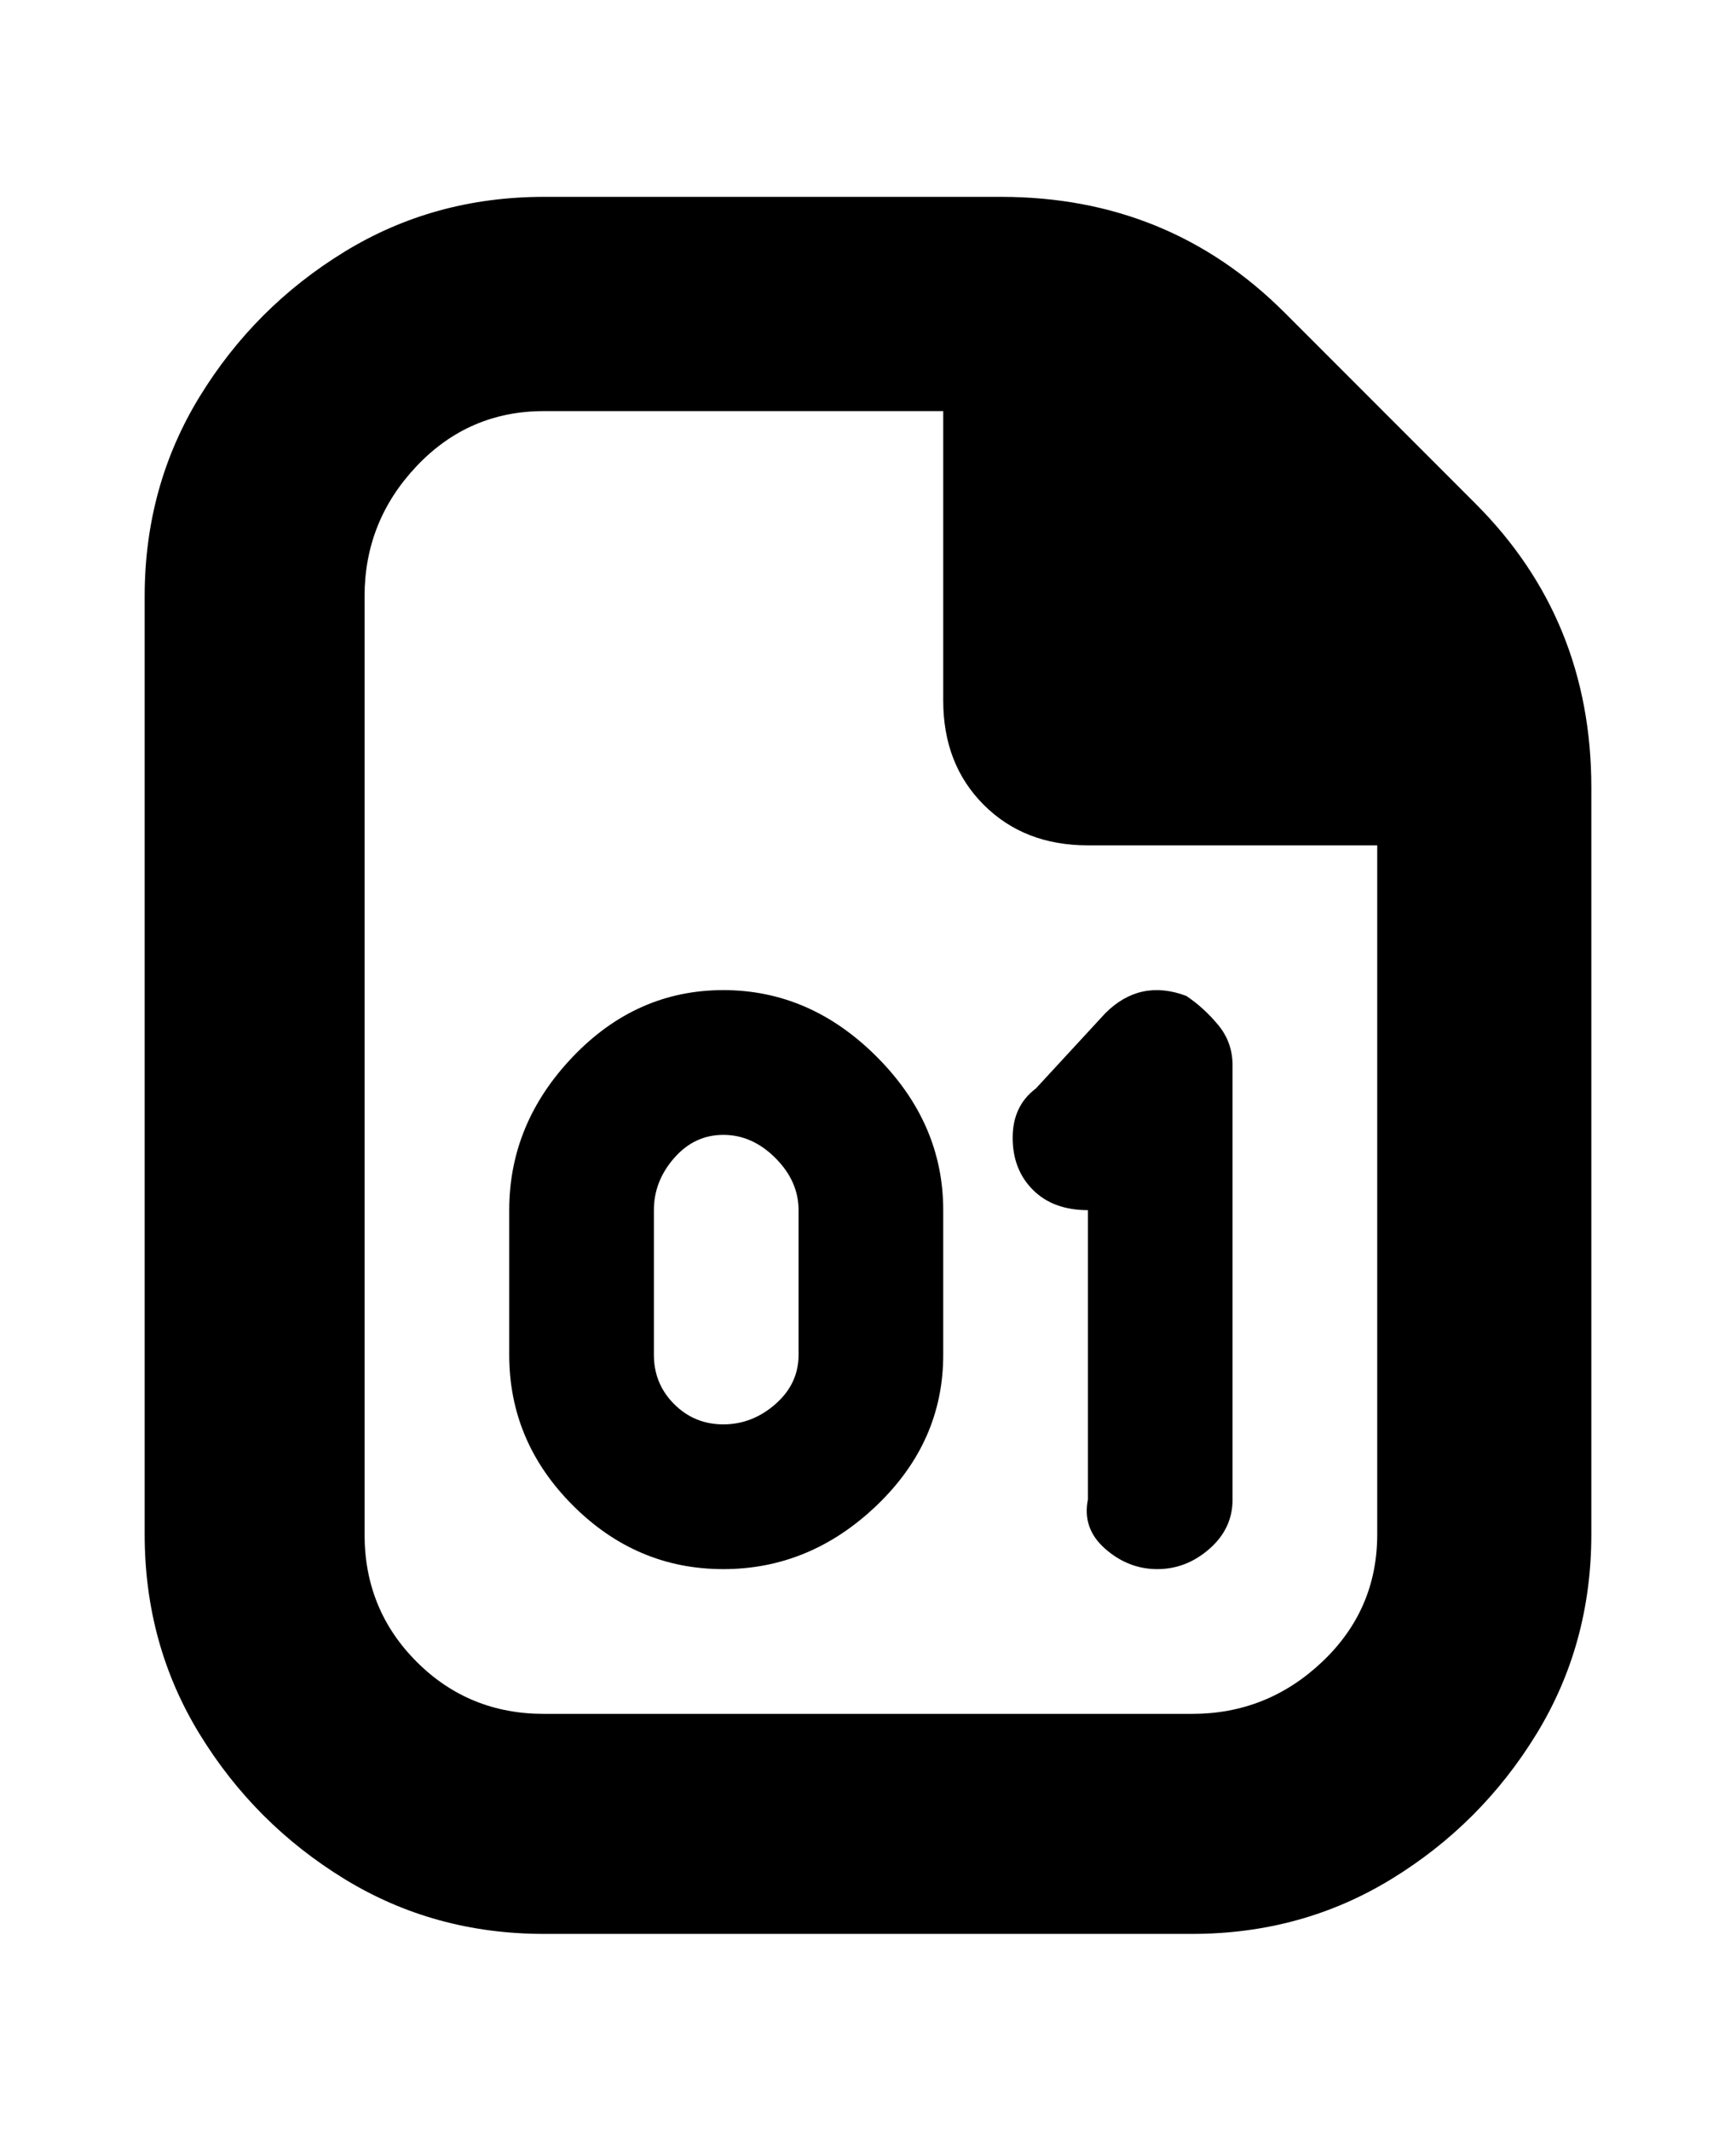 <svg viewBox="0 0 300 368" xmlns="http://www.w3.org/2000/svg"><path d="M255 87l-33-33q-20-20-49-20H94q-19 0-34.5 9.5t-25 25Q25 84 25 103v162q0 19 9.5 34.5t25 25Q75 334 94 334h112q19 0 34.5-9.5t25-25Q275 284 275 265V136q0-29-20-49zm-49 209H94q-13 0-22-9t-9-22V103q0-13 9-22.5T94 71h69v50q0 11 7 18t18 7h50v119q0 13-9.5 22t-22.5 9zm7-112v75q0 5-4 8.5t-9 3.5q-5 0-9-3.5t-3-8.5v-50q-6 0-9.5-3.5t-3.5-9q0-5.5 4-8.5l12-13q6-6 14-3 3 2 5.5 5t2.5 7zm-88-13q-15 0-26 11.5T88 209v25q0 15 11 26t26 11q15 0 26.5-11t11.5-26v-25q0-15-11.5-26.5T125 171zm13 63q0 5-4 8.5t-9 3.5q-5 0-8.5-3.5T113 234v-25q0-5 3.5-9t8.5-4q5 0 9 4t4 9v25z"/></svg>